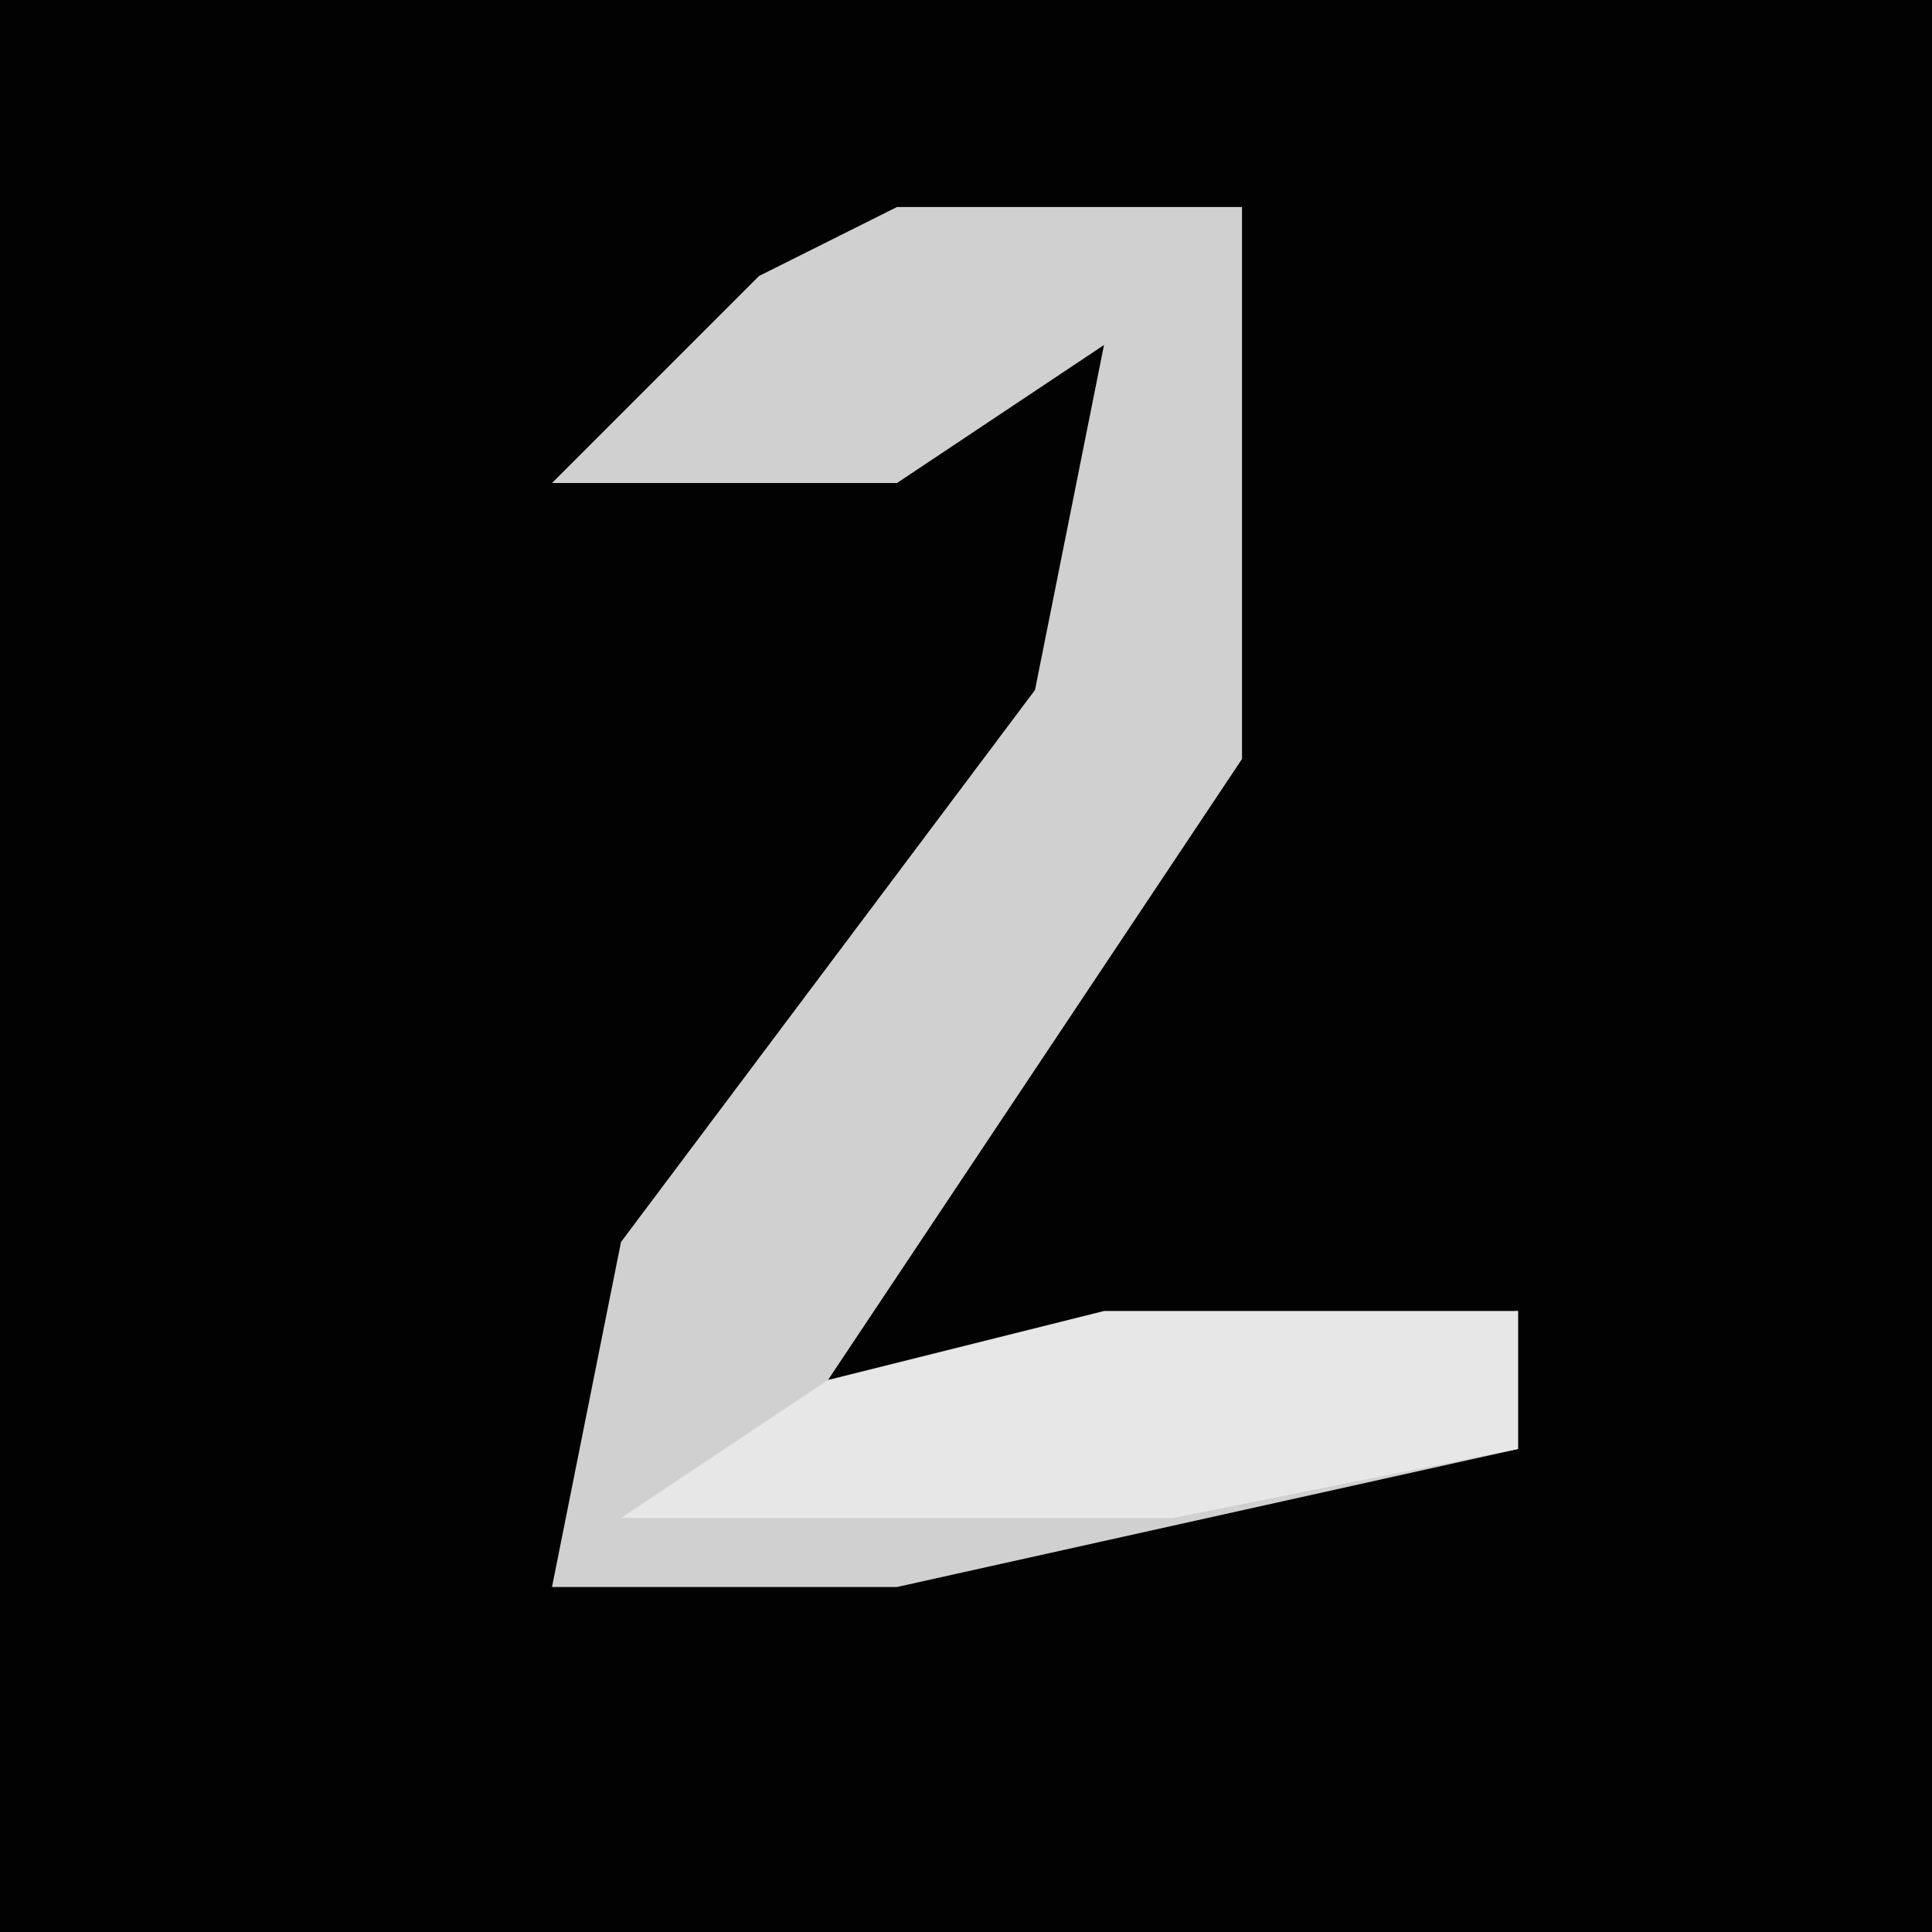 <?xml version="1.0" encoding="UTF-8"?>
<svg version="1.1" xmlns="http://www.w3.org/2000/svg" width="28" height="28">
<path d="M0,0 L28,0 L28,28 L0,28 Z " fill="#020202" transform="translate(0,0)"/>
<path d="M0,0 L5,0 L5,8 L-1,17 L9,16 L9,18 L0,20 L-5,20 L-4,15 L2,7 L3,2 L0,4 L-5,4 L-2,1 Z " fill="#D0D0D0" transform="translate(13,3)"/>
<path d="M0,0 L6,0 L6,2 L1,3 L-7,3 L-4,1 Z " fill="#E7E7E7" transform="translate(16,19)"/>
</svg>
